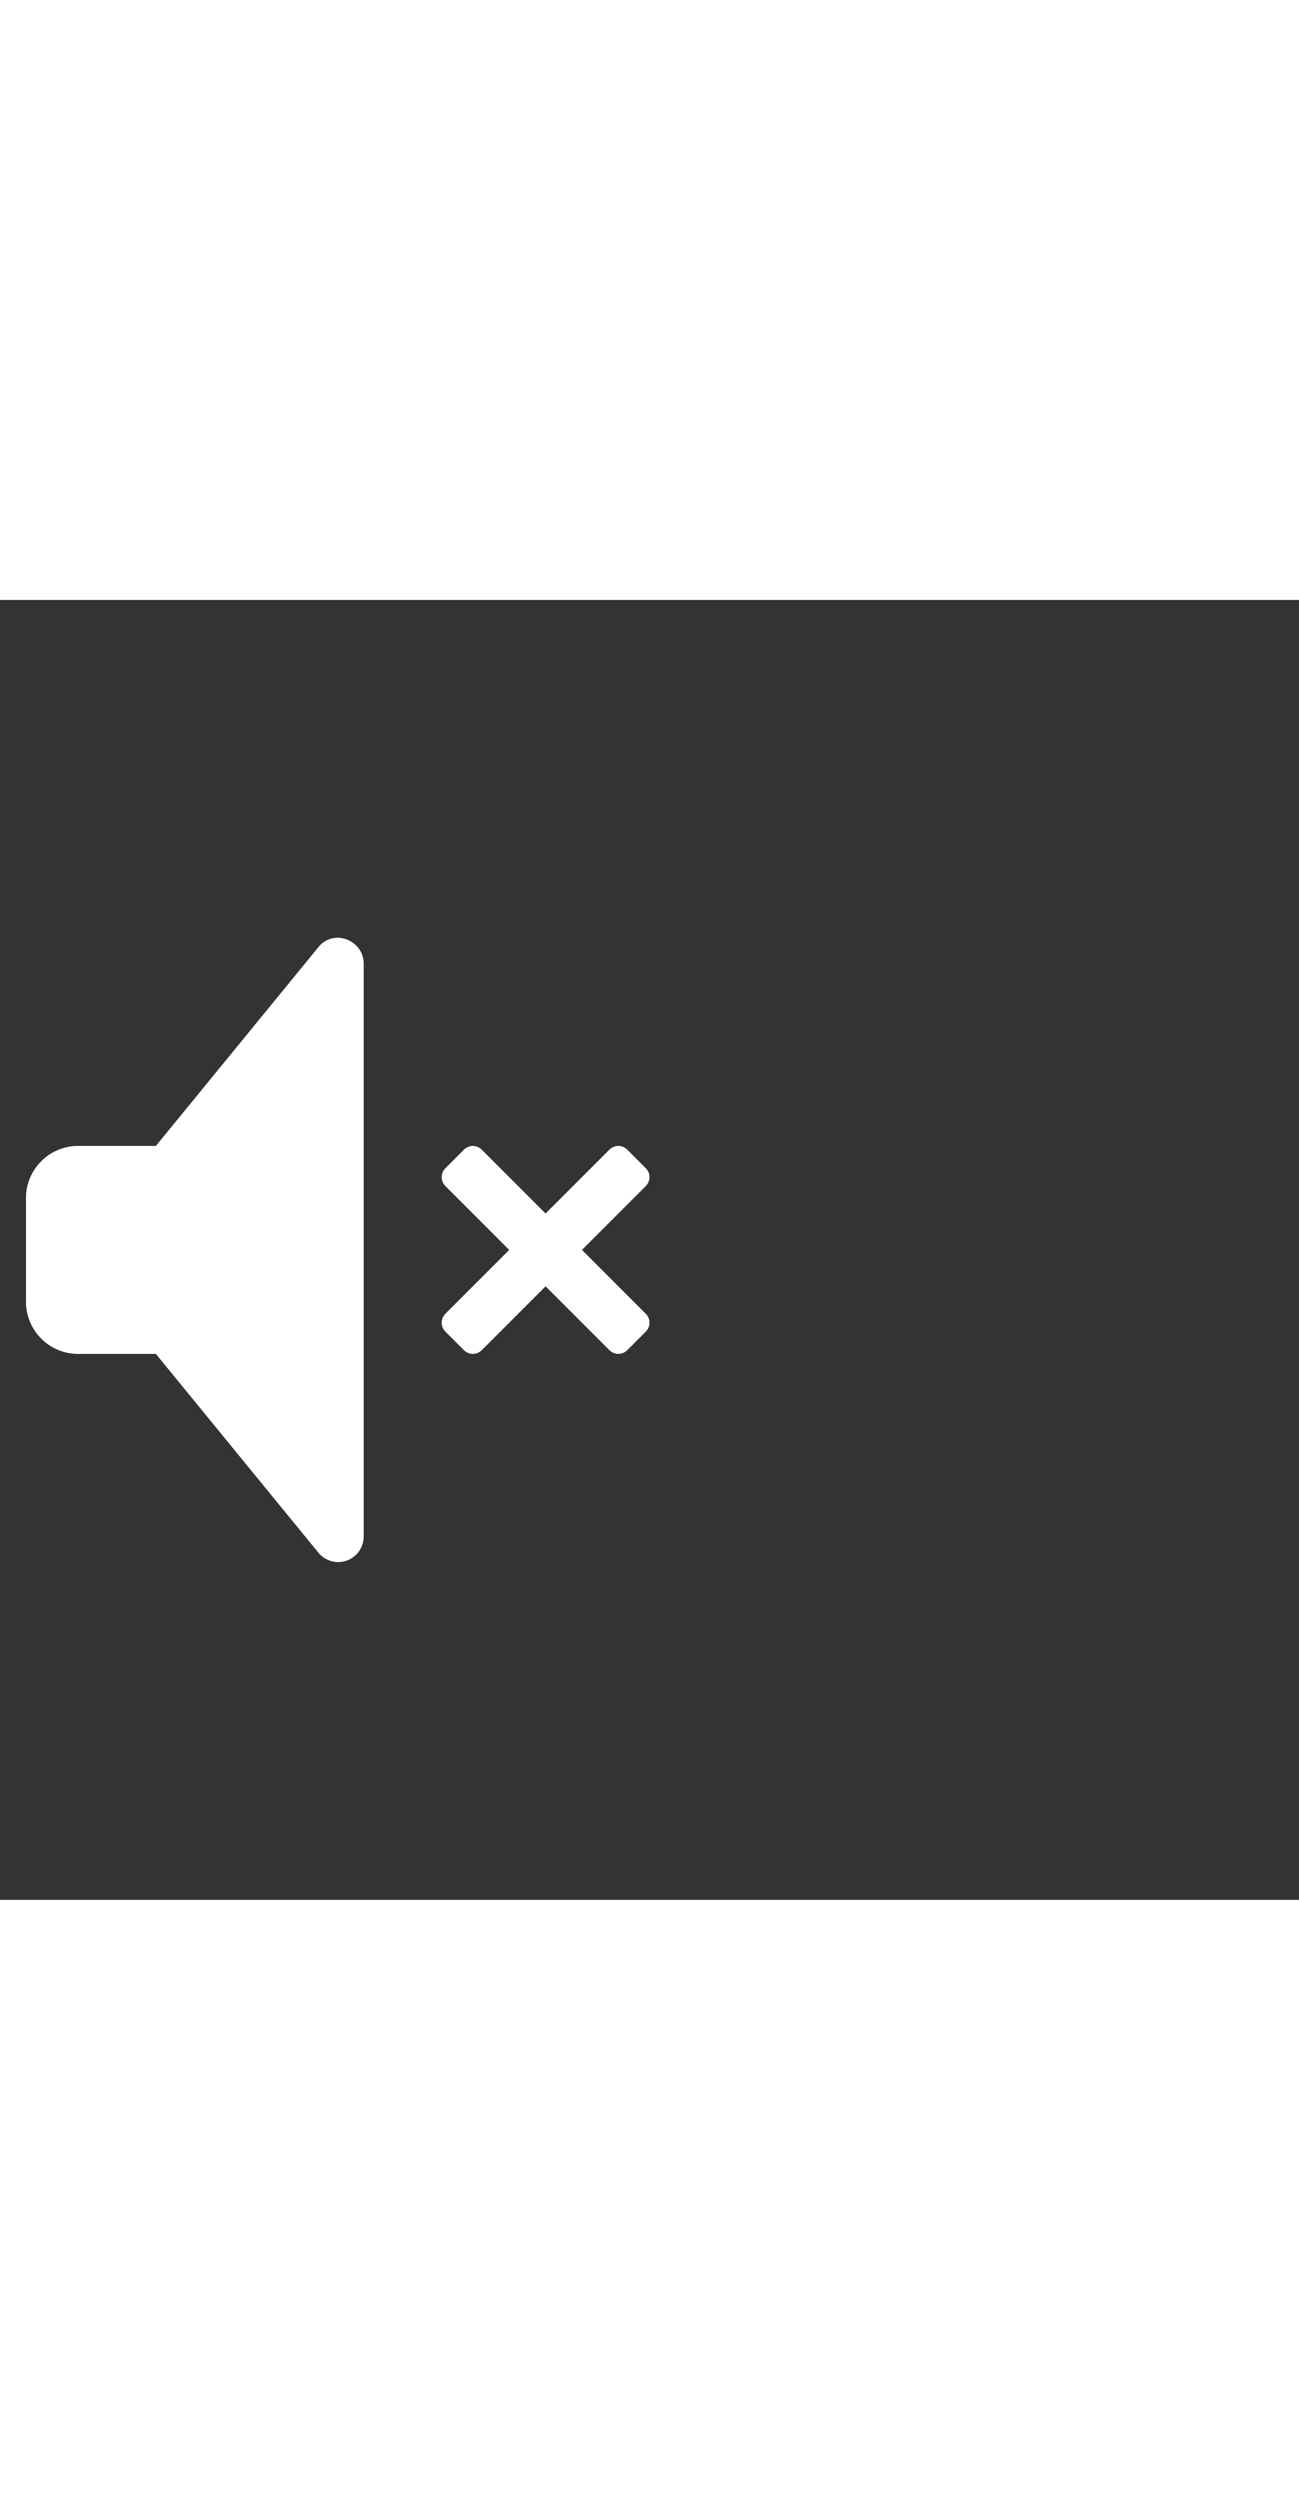 <svg xmlns="http://www.w3.org/2000/svg" width="52" height="100" viewBox="0 -24 100 100" weight="100"><rect x="0" y="-24" width="100" height="100" fill="#333333" stroke="none"/><path d="M24.6 2.6L12 18H6c-2.2 0-4 1.8-4 4v8c0 2.2 1.8 4 4 4h6l12.6 15.4c1.3 1.3 3.4.4 3.4-1.4V4c0-1.8-2.2-2.7-3.4-1.4zM44.8 26l4.9-4.9c.4-.4.4-1 0-1.4l-1.4-1.4c-.4-.4-1-.4-1.4 0L42 23.2l-4.9-4.9c-.4-.4-1-.4-1.4 0l-1.4 1.4c-.4.4-.4 1 0 1.4l4.9 4.9-4.9 4.9c-.4.4-.4 1 0 1.4l1.4 1.4c.4.4 1 .4 1.4 0l4.9-4.9 4.9 4.9c.4.4 1 .4 1.4 0l1.4-1.4c.4-.4.4-1 0-1.4L44.8 26z M0.352 0.352" fill="#fff"/></svg>